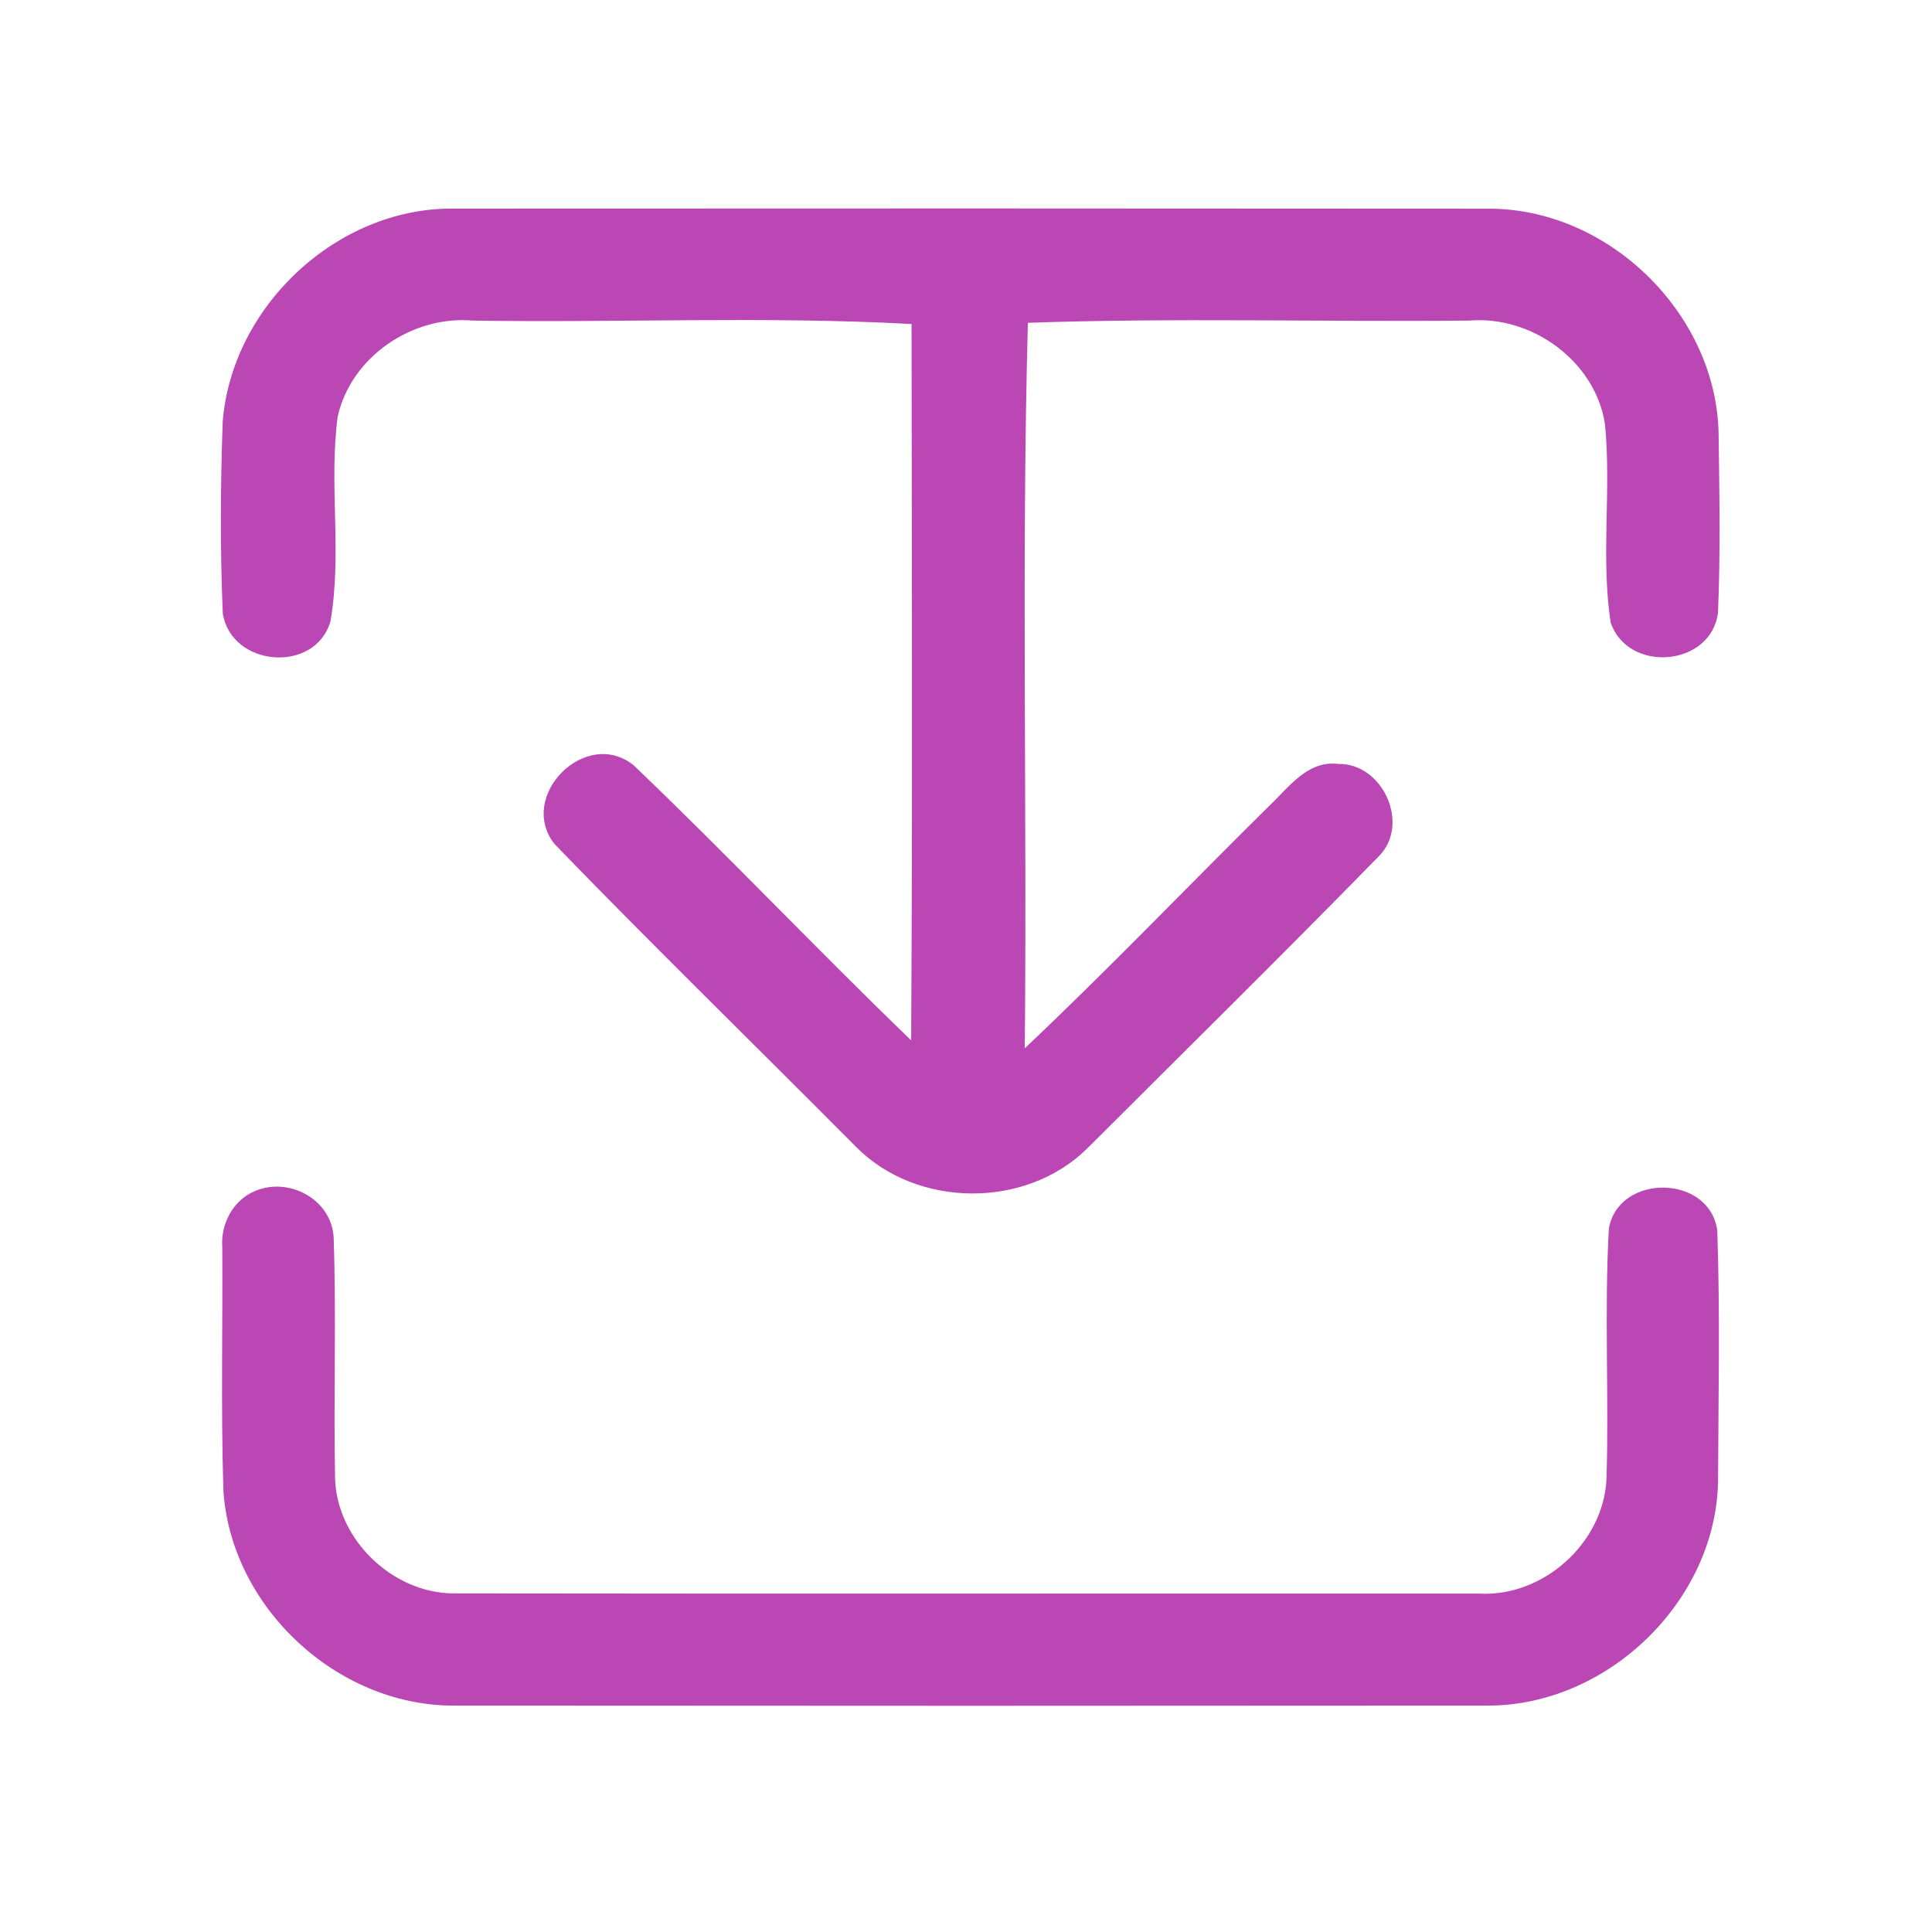 <?xml version="1.0" encoding="UTF-8" ?>
<!DOCTYPE svg PUBLIC "-//W3C//DTD SVG 1.1//EN" "http://www.w3.org/Graphics/SVG/1.1/DTD/svg11.dtd">
<svg width="192pt" height="192pt" viewBox="0 0 192 192" version="1.1" xmlns="http://www.w3.org/2000/svg">
<g id="#ba47b3ff">
<path fill="#ba47b3" opacity="1.00" d=" M 22.13 41.93 C 23.03 30.45 33.47 20.64 45.03 20.73 C 79.35 20.71 113.66 20.71 147.97 20.74 C 159.83 20.73 170.46 31.09 170.79 42.92 C 170.87 48.91 170.99 54.92 170.73 60.91 C 170.03 66.25 161.83 66.94 160.07 61.89 C 159.07 55.39 160.15 48.70 159.50 42.15 C 158.54 35.89 152.23 31.33 146.01 31.86 C 131.39 32.00 116.74 31.57 102.15 32.08 C 101.50 56.08 102.08 80.16 101.84 104.18 C 110.12 96.36 118.01 88.11 126.11 80.11 C 128.05 78.28 129.95 75.53 132.99 75.92 C 137.39 75.82 140.17 81.86 137.07 85.05 C 127.51 94.83 117.76 104.43 108.09 114.09 C 101.97 120.18 91.08 120.09 85.04 113.94 C 75.08 103.91 64.94 94.04 55.11 83.88 C 51.34 79.11 58.26 72.19 63.00 76.08 C 72.34 85.01 81.24 94.42 90.55 103.39 C 90.69 79.67 90.61 55.93 90.59 32.20 C 76.11 31.41 61.52 32.09 47.00 31.86 C 40.99 31.33 34.90 35.44 33.56 41.39 C 32.66 48.14 34.02 55.10 32.83 61.79 C 31.26 66.99 22.98 66.27 22.14 60.96 C 21.87 54.63 21.91 48.26 22.13 41.93 Z" />
<path fill="#ba47b3" opacity="1.00" d=" M 25.32 118.37 C 28.70 116.92 32.95 119.18 33.16 122.98 C 33.43 130.99 33.14 139.01 33.30 147.03 C 33.54 153.03 38.99 158.28 45.00 158.35 C 79.00 158.40 113.00 158.35 146.99 158.37 C 153.34 158.73 159.32 153.38 159.65 147.03 C 159.91 138.71 159.42 130.35 159.89 122.05 C 160.93 116.57 169.90 116.72 170.66 122.28 C 170.95 130.53 170.77 138.81 170.74 147.07 C 170.61 159.01 159.86 169.45 147.97 169.50 C 113.66 169.53 79.34 169.53 45.03 169.50 C 33.44 169.49 22.94 159.68 22.20 148.11 C 21.95 140.05 22.14 131.98 22.09 123.92 C 21.92 121.62 23.17 119.28 25.32 118.37 Z" />
</g>
</svg>
